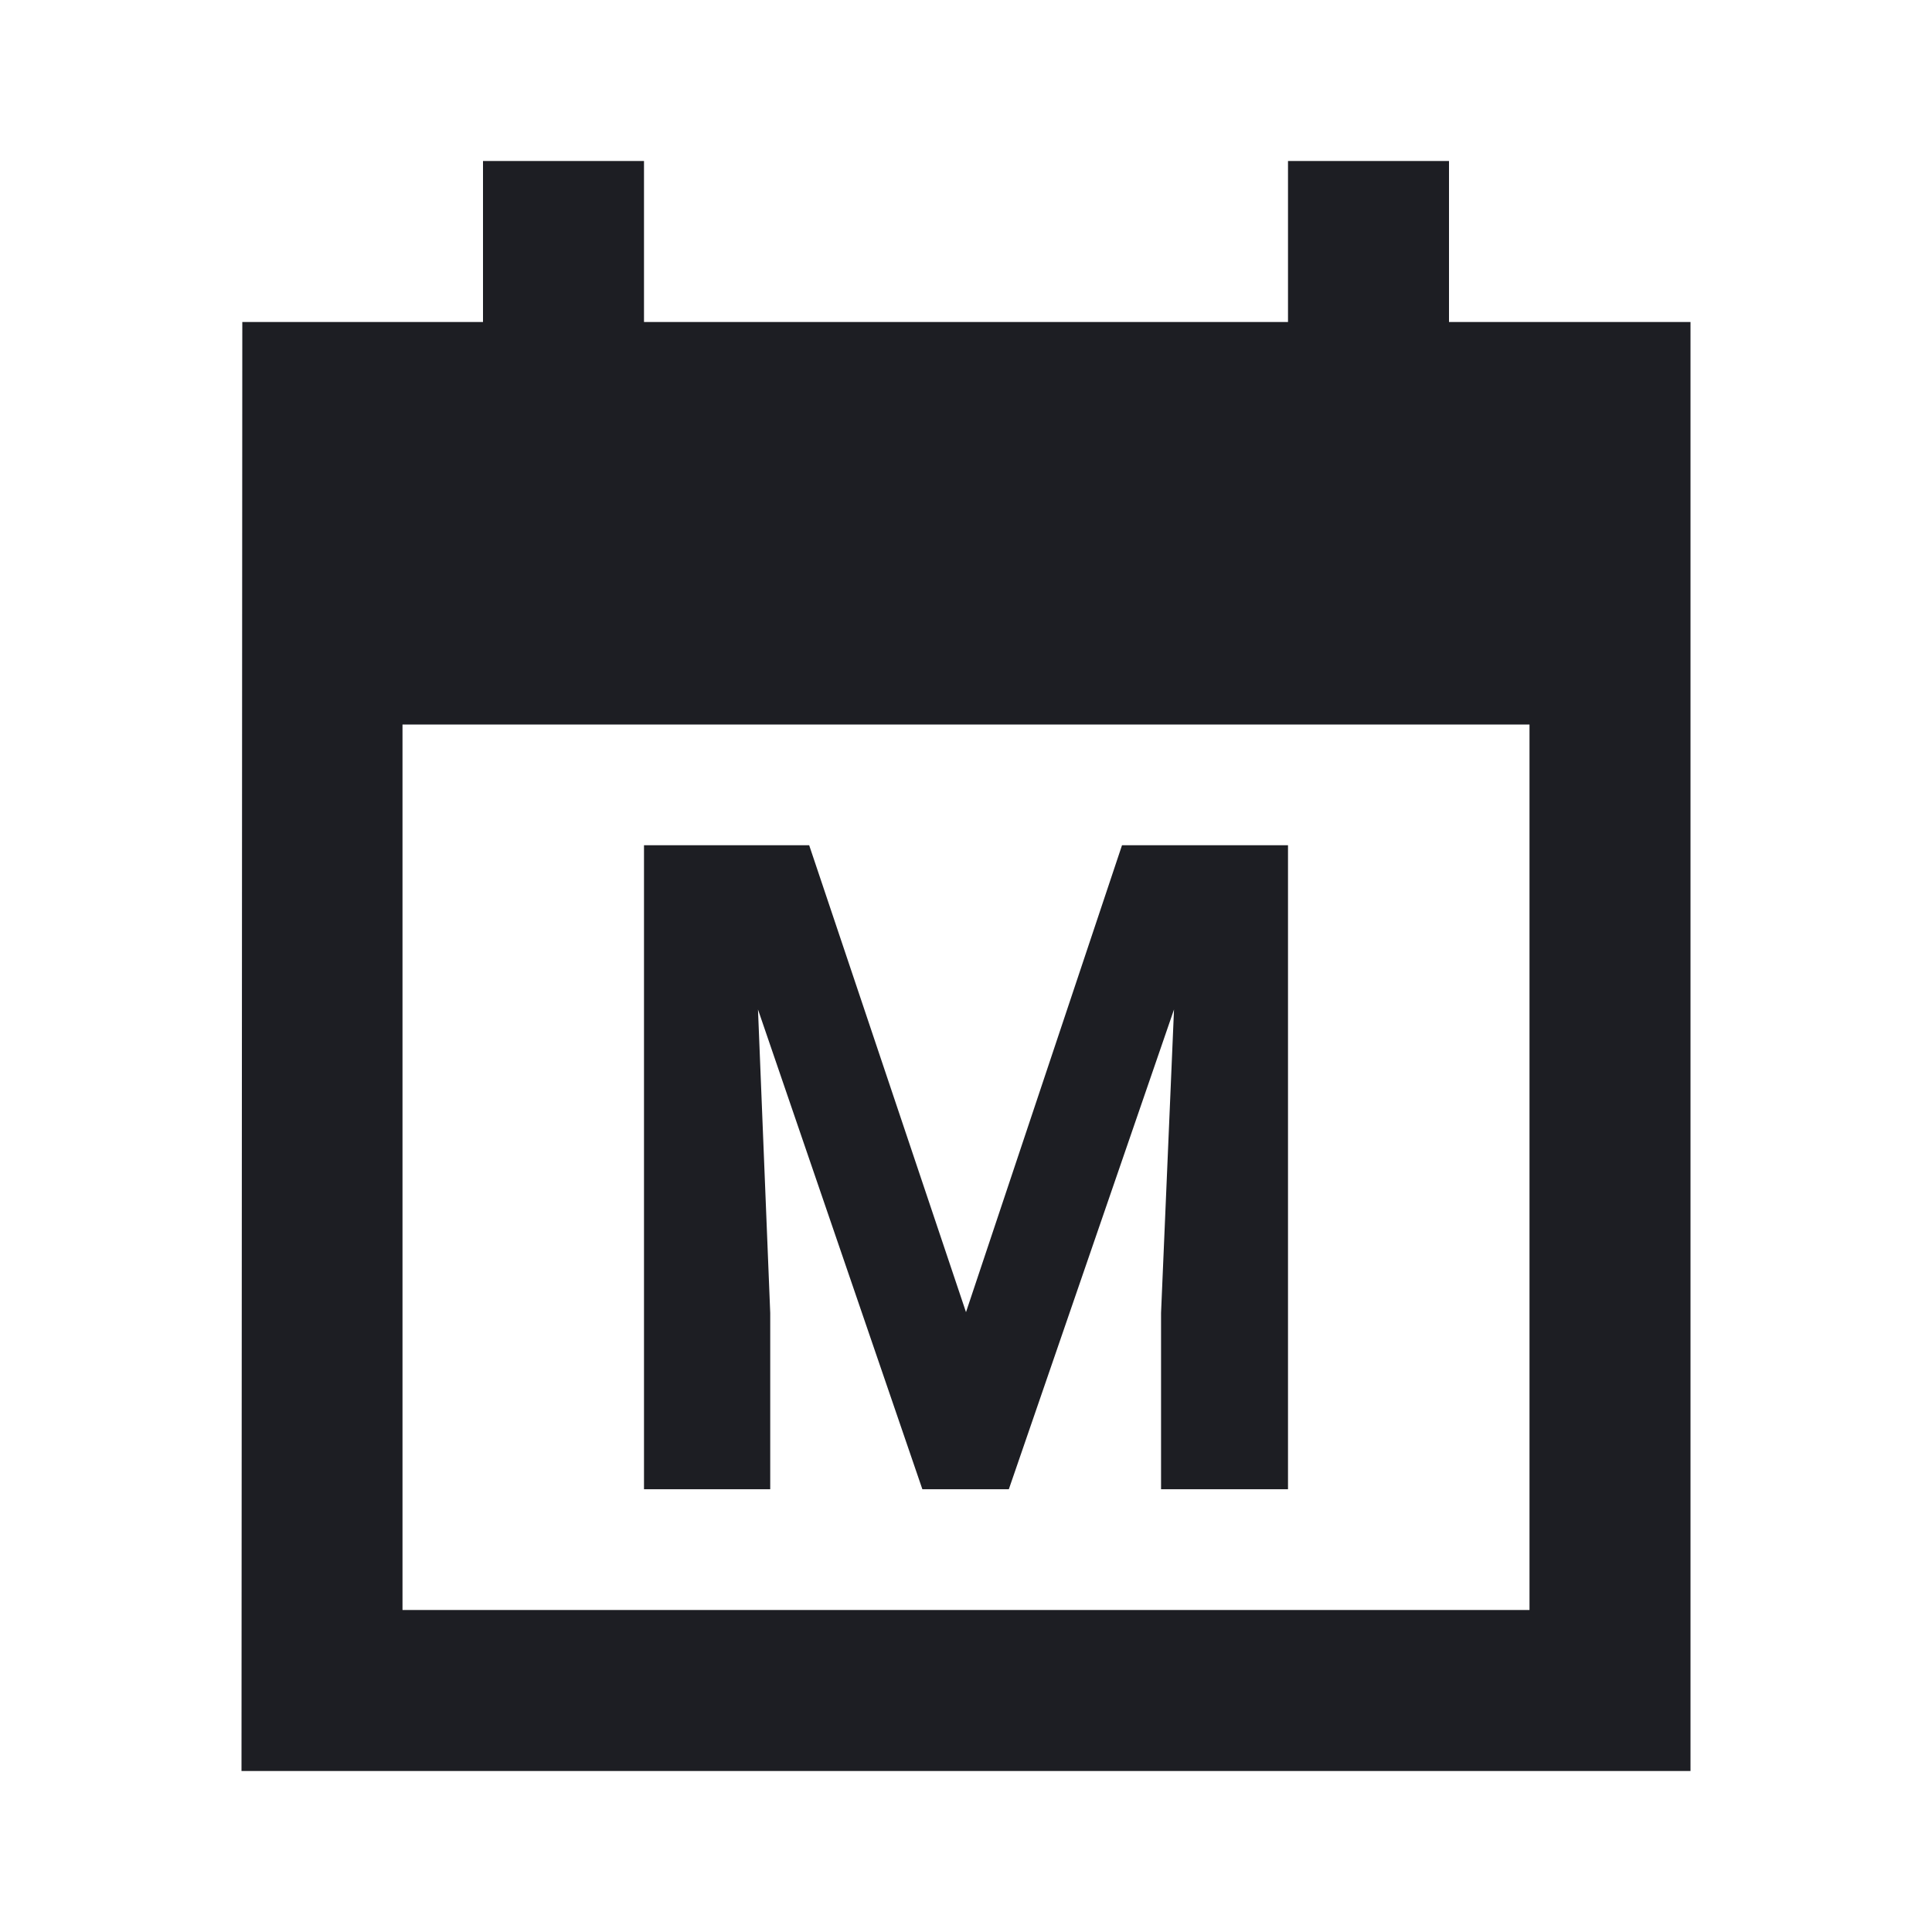 <svg viewBox="0 0 24 24" fill="none" xmlns="http://www.w3.org/2000/svg"><g><path fill-rule="evenodd" clip-rule="evenodd" d="M16 4V2H18V4H21V22H3L3.01 4H6V2H8V4H16ZM5 9V20H19V9H5ZM9.416 12.54L9.568 16.31V18.5H8V10.5H10.052L12 16.3L13.938 10.5H16V18.5H14.423V16.31L14.584 12.54L12.532 18.5H11.458L9.416 12.54Z" fill="#1D1E23"/></g></svg>